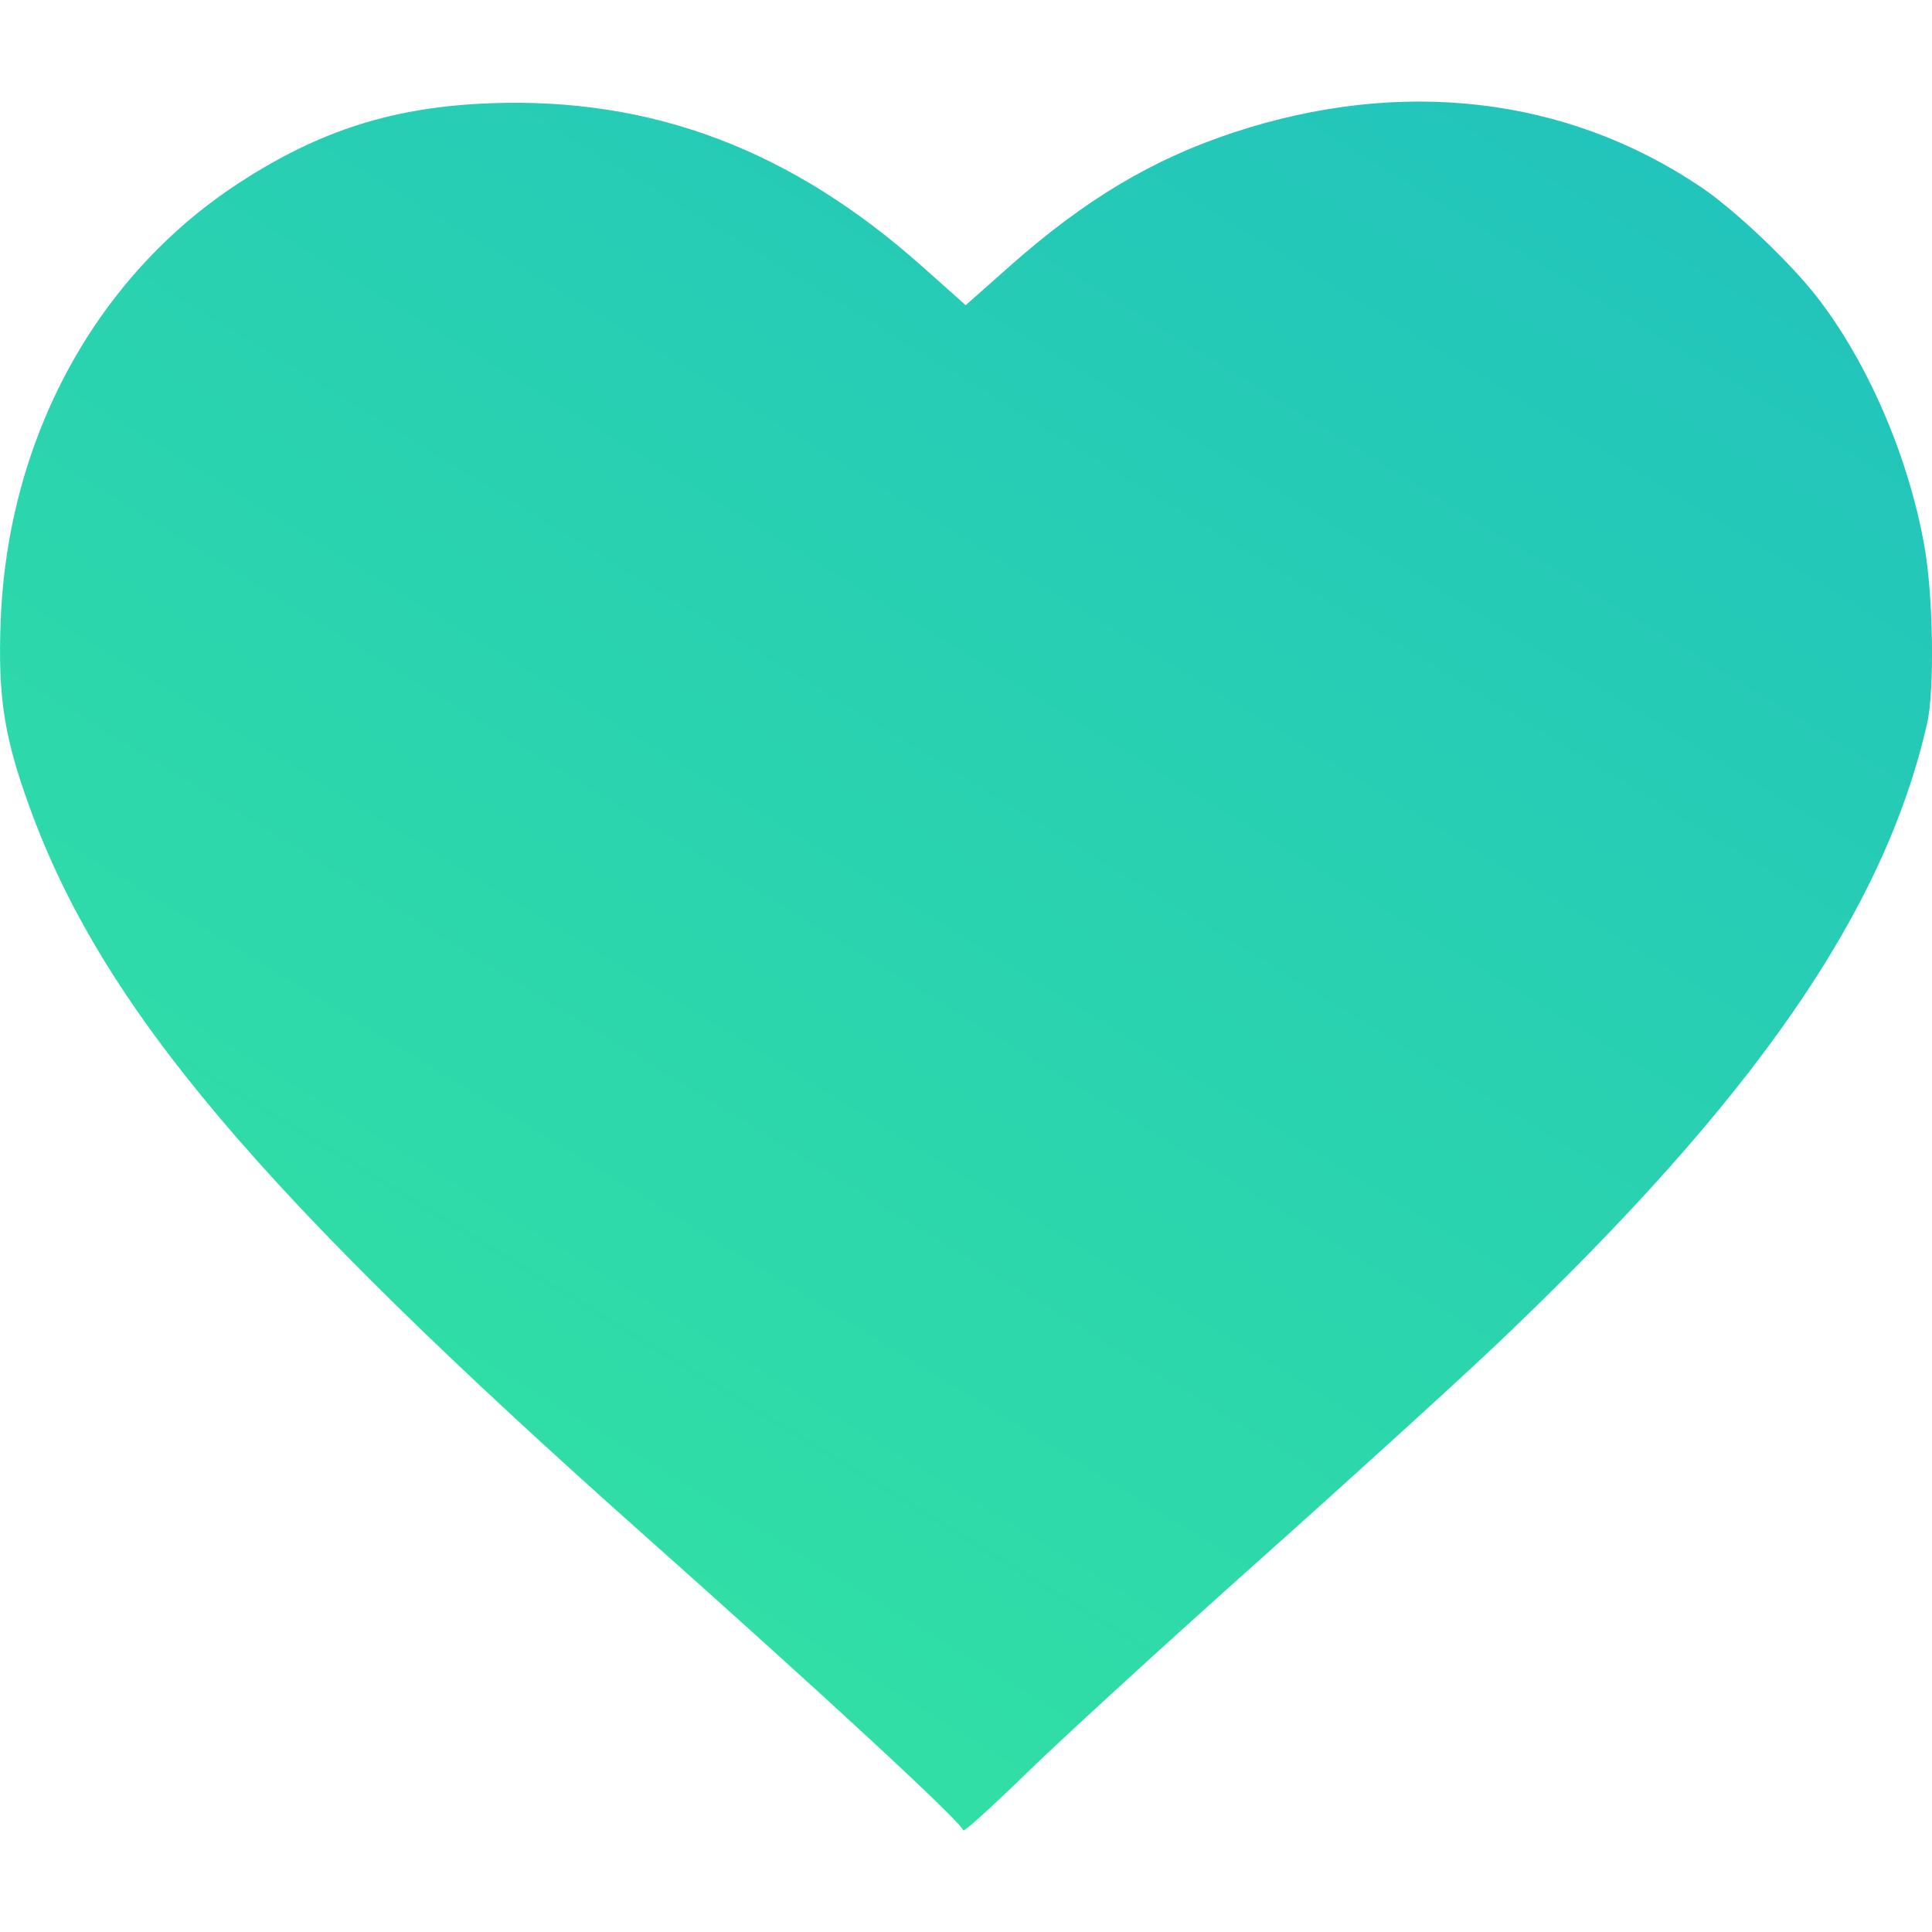 <?xml version="1.0" encoding="UTF-8" standalone="no"?>
<!-- Created with Inkscape (http://www.inkscape.org/) -->

<svg
   version="1.1"
   id="svg9"
   width="24"
   height="24"
   viewBox="0 0 32 28.636"
   xml:space="preserve"
   xmlns:xlink="http://www.w3.org/1999/xlink"
   xmlns="http://www.w3.org/2000/svg"
   xmlns:svg="http://www.w3.org/2000/svg"><defs
     id="defs13"><linearGradient
       id="linearGradient12663"><stop
         style="stop-color:#36e99d;stop-opacity:1;"
         offset="0"
         id="stop12659" /><stop
         style="stop-color:#21c2bd;stop-opacity:1;"
         offset="1"
         id="stop12661" /></linearGradient><linearGradient
       xlink:href="#linearGradient12663"
       id="linearGradient2863"
       gradientUnits="userSpaceOnUse"
       gradientTransform="matrix(0.468,0,0,0.468,-4.714,-33.269)"
       x1="13.044"
       y1="142.28"
       x2="62.001"
       y2="62.168" /></defs><path
     style="fill:url(#linearGradient2863);fill-opacity:1;stroke-width:0.077"
     d="m 15.951,28.633 c 0,-0.109 -2.274,-2.213 -5.241,-4.852 C 4.276,18.061 1.688,14.997 0.485,11.673 c -0.419,-1.157 -0.521,-1.82 -0.474,-3.068 0.115,-3.025 1.576,-5.711 3.946,-7.256 1.341,-0.874 2.562,-1.261 4.168,-1.321 2.679,-0.099 4.977,0.769 7.147,2.701 l 0.723,0.644 0.729,-0.646 c 1.242,-1.1 2.362,-1.77 3.7,-2.212 2.782,-0.919 5.519,-0.601 7.749,0.901 0.561,0.378 1.479,1.249 1.926,1.826 0.845,1.093 1.512,2.641 1.776,4.126 0.146,0.817 0.169,2.383 0.045,2.929 -0.711,3.121 -2.859,6.225 -7.088,10.247 -0.664,0.631 -2.457,2.262 -3.983,3.624 -1.527,1.362 -3.253,2.941 -3.836,3.509 -0.583,0.569 -1.06,0.999 -1.06,0.956 z"
     id="path12657-9" /></svg>
